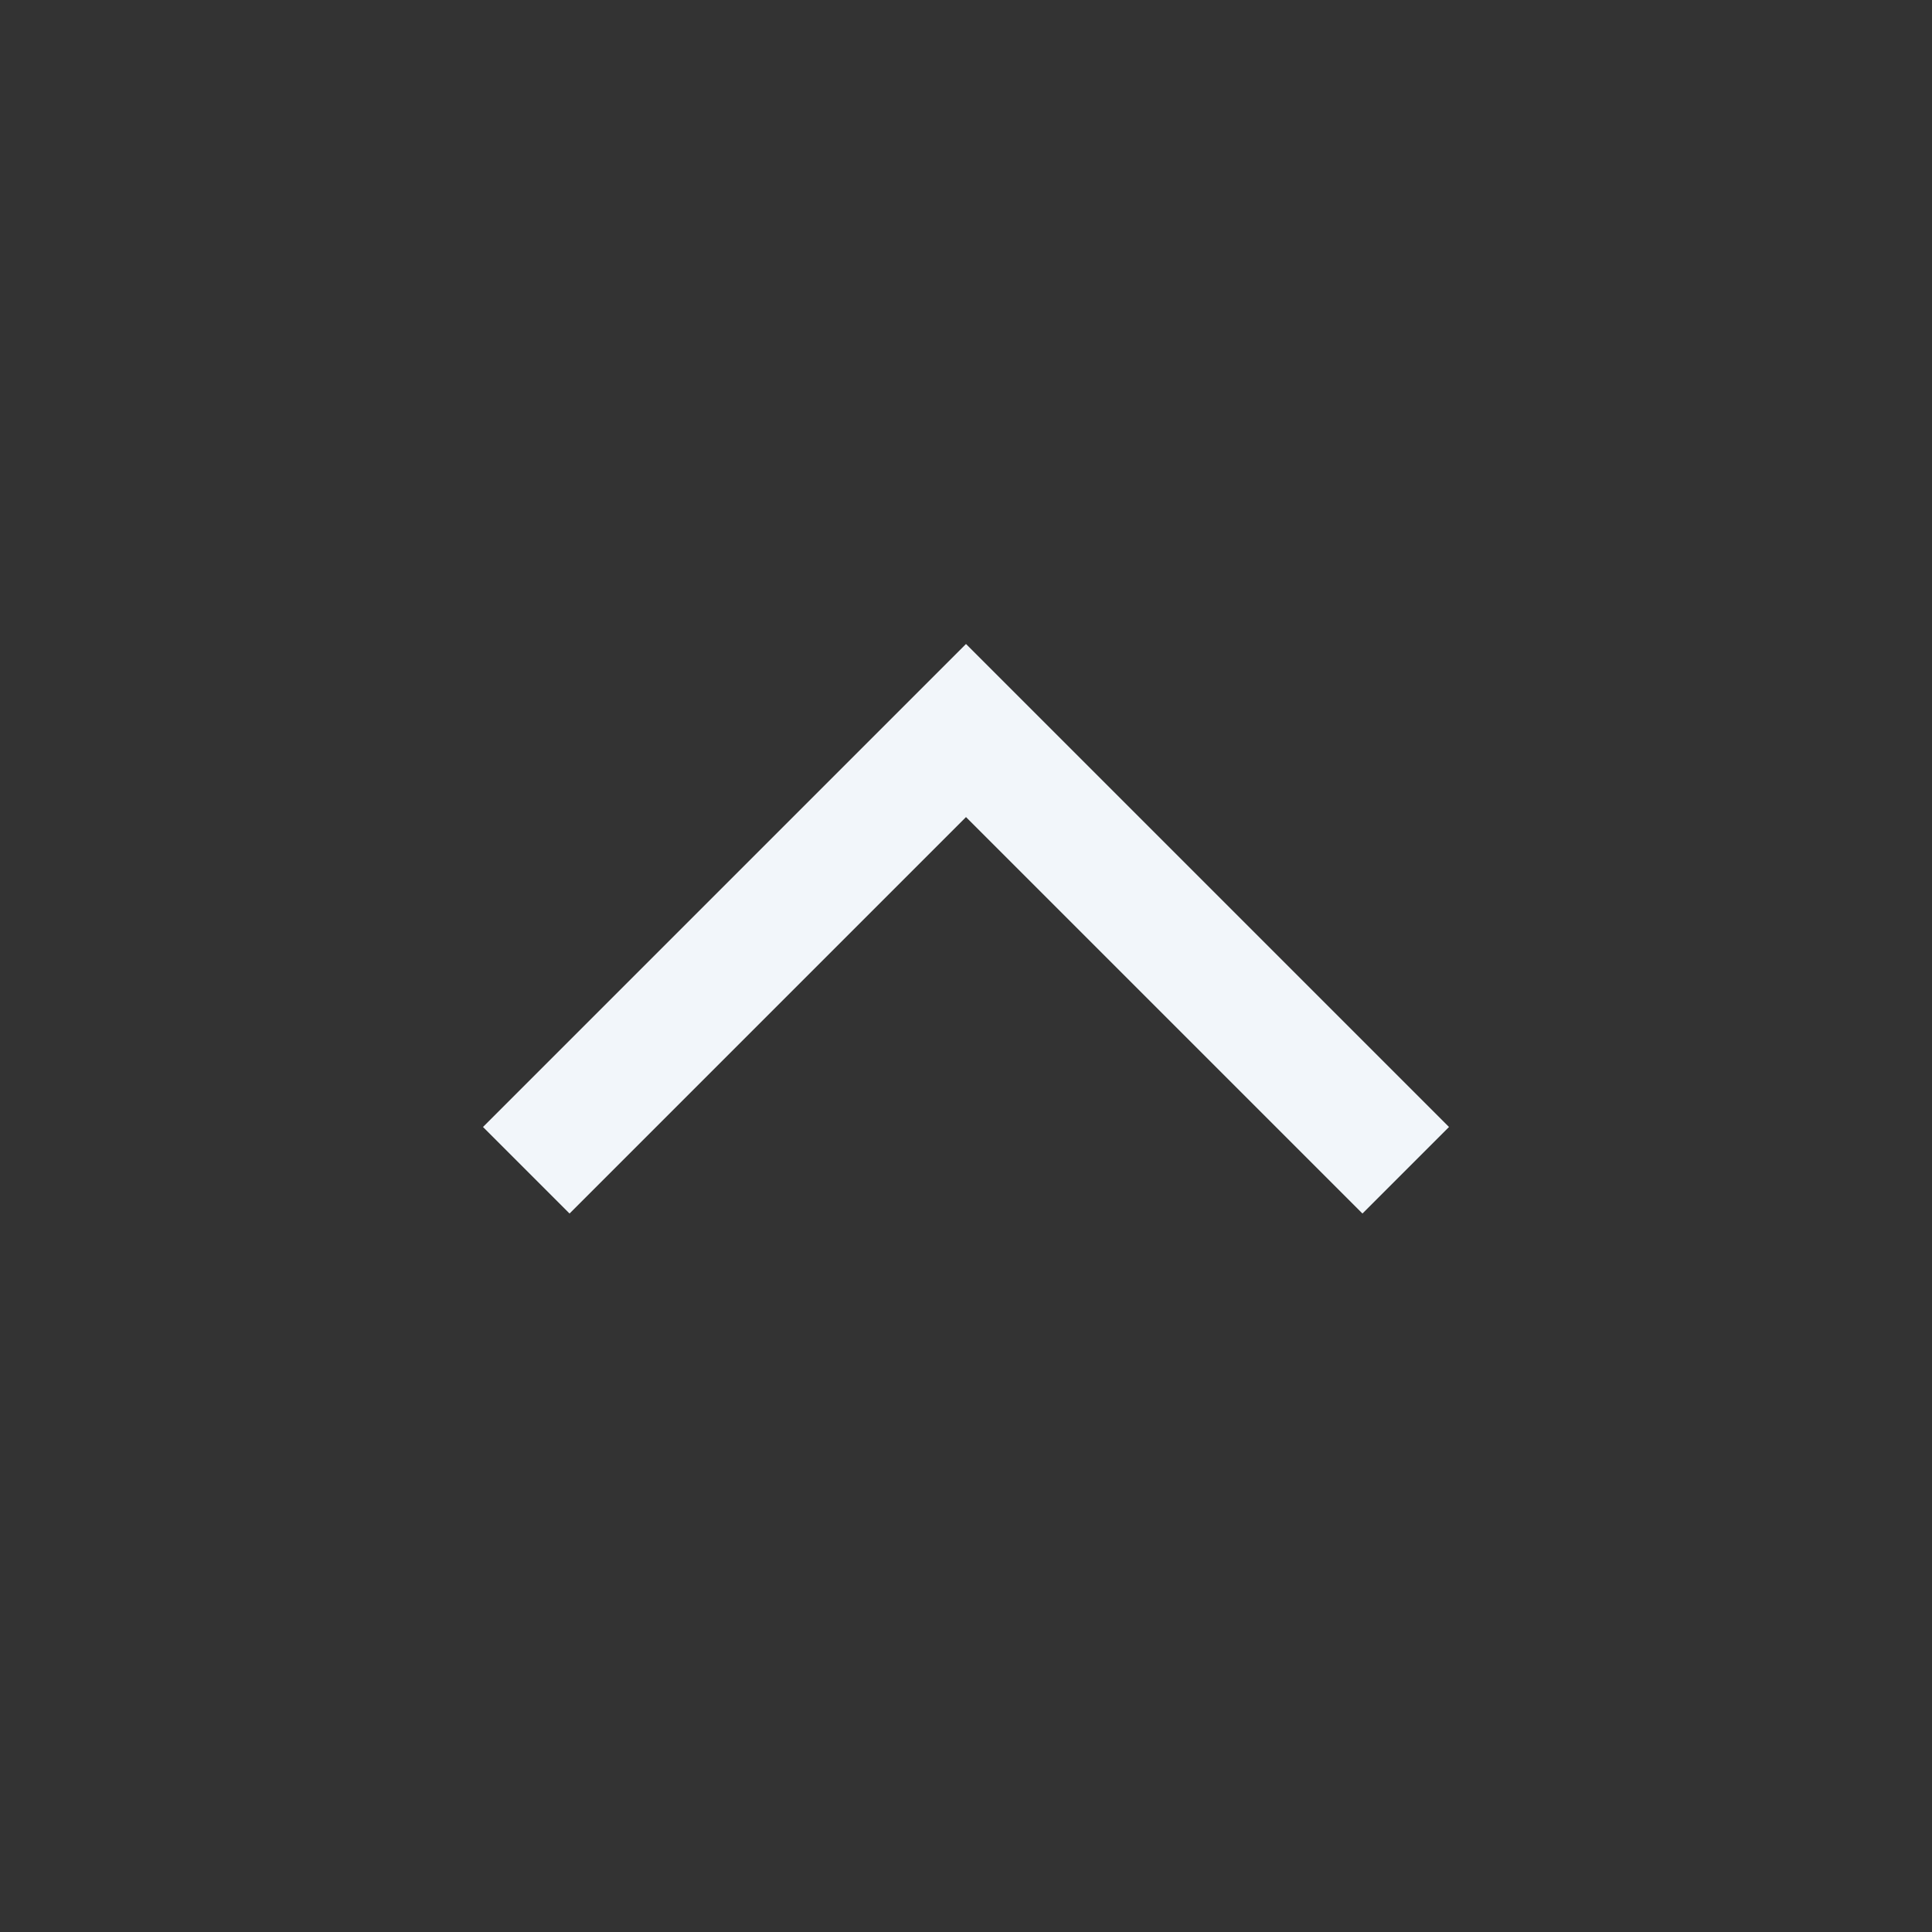 <svg xmlns="http://www.w3.org/2000/svg" width="24" height="24" viewBox="0 0 24 24" fill="none">
<rect x="0" y="0" width="24" height="24" fill="#333333" stroke="none"/>
<mask id="mask0_49_725" style="mask-type:alpha" maskUnits="userSpaceOnUse" x="0" y="0" width="24" height="24">
<rect width="24" height="24" fill="#D9D9D9"/>
</mask>
<g mask="url(#mask0_49_725)">
<path d="M12 10.15L7.075 15.075L6 14L12 8L18 14L16.925 15.075L12 10.15Z" fill="#F2F6FA"/>
</g>
</svg>